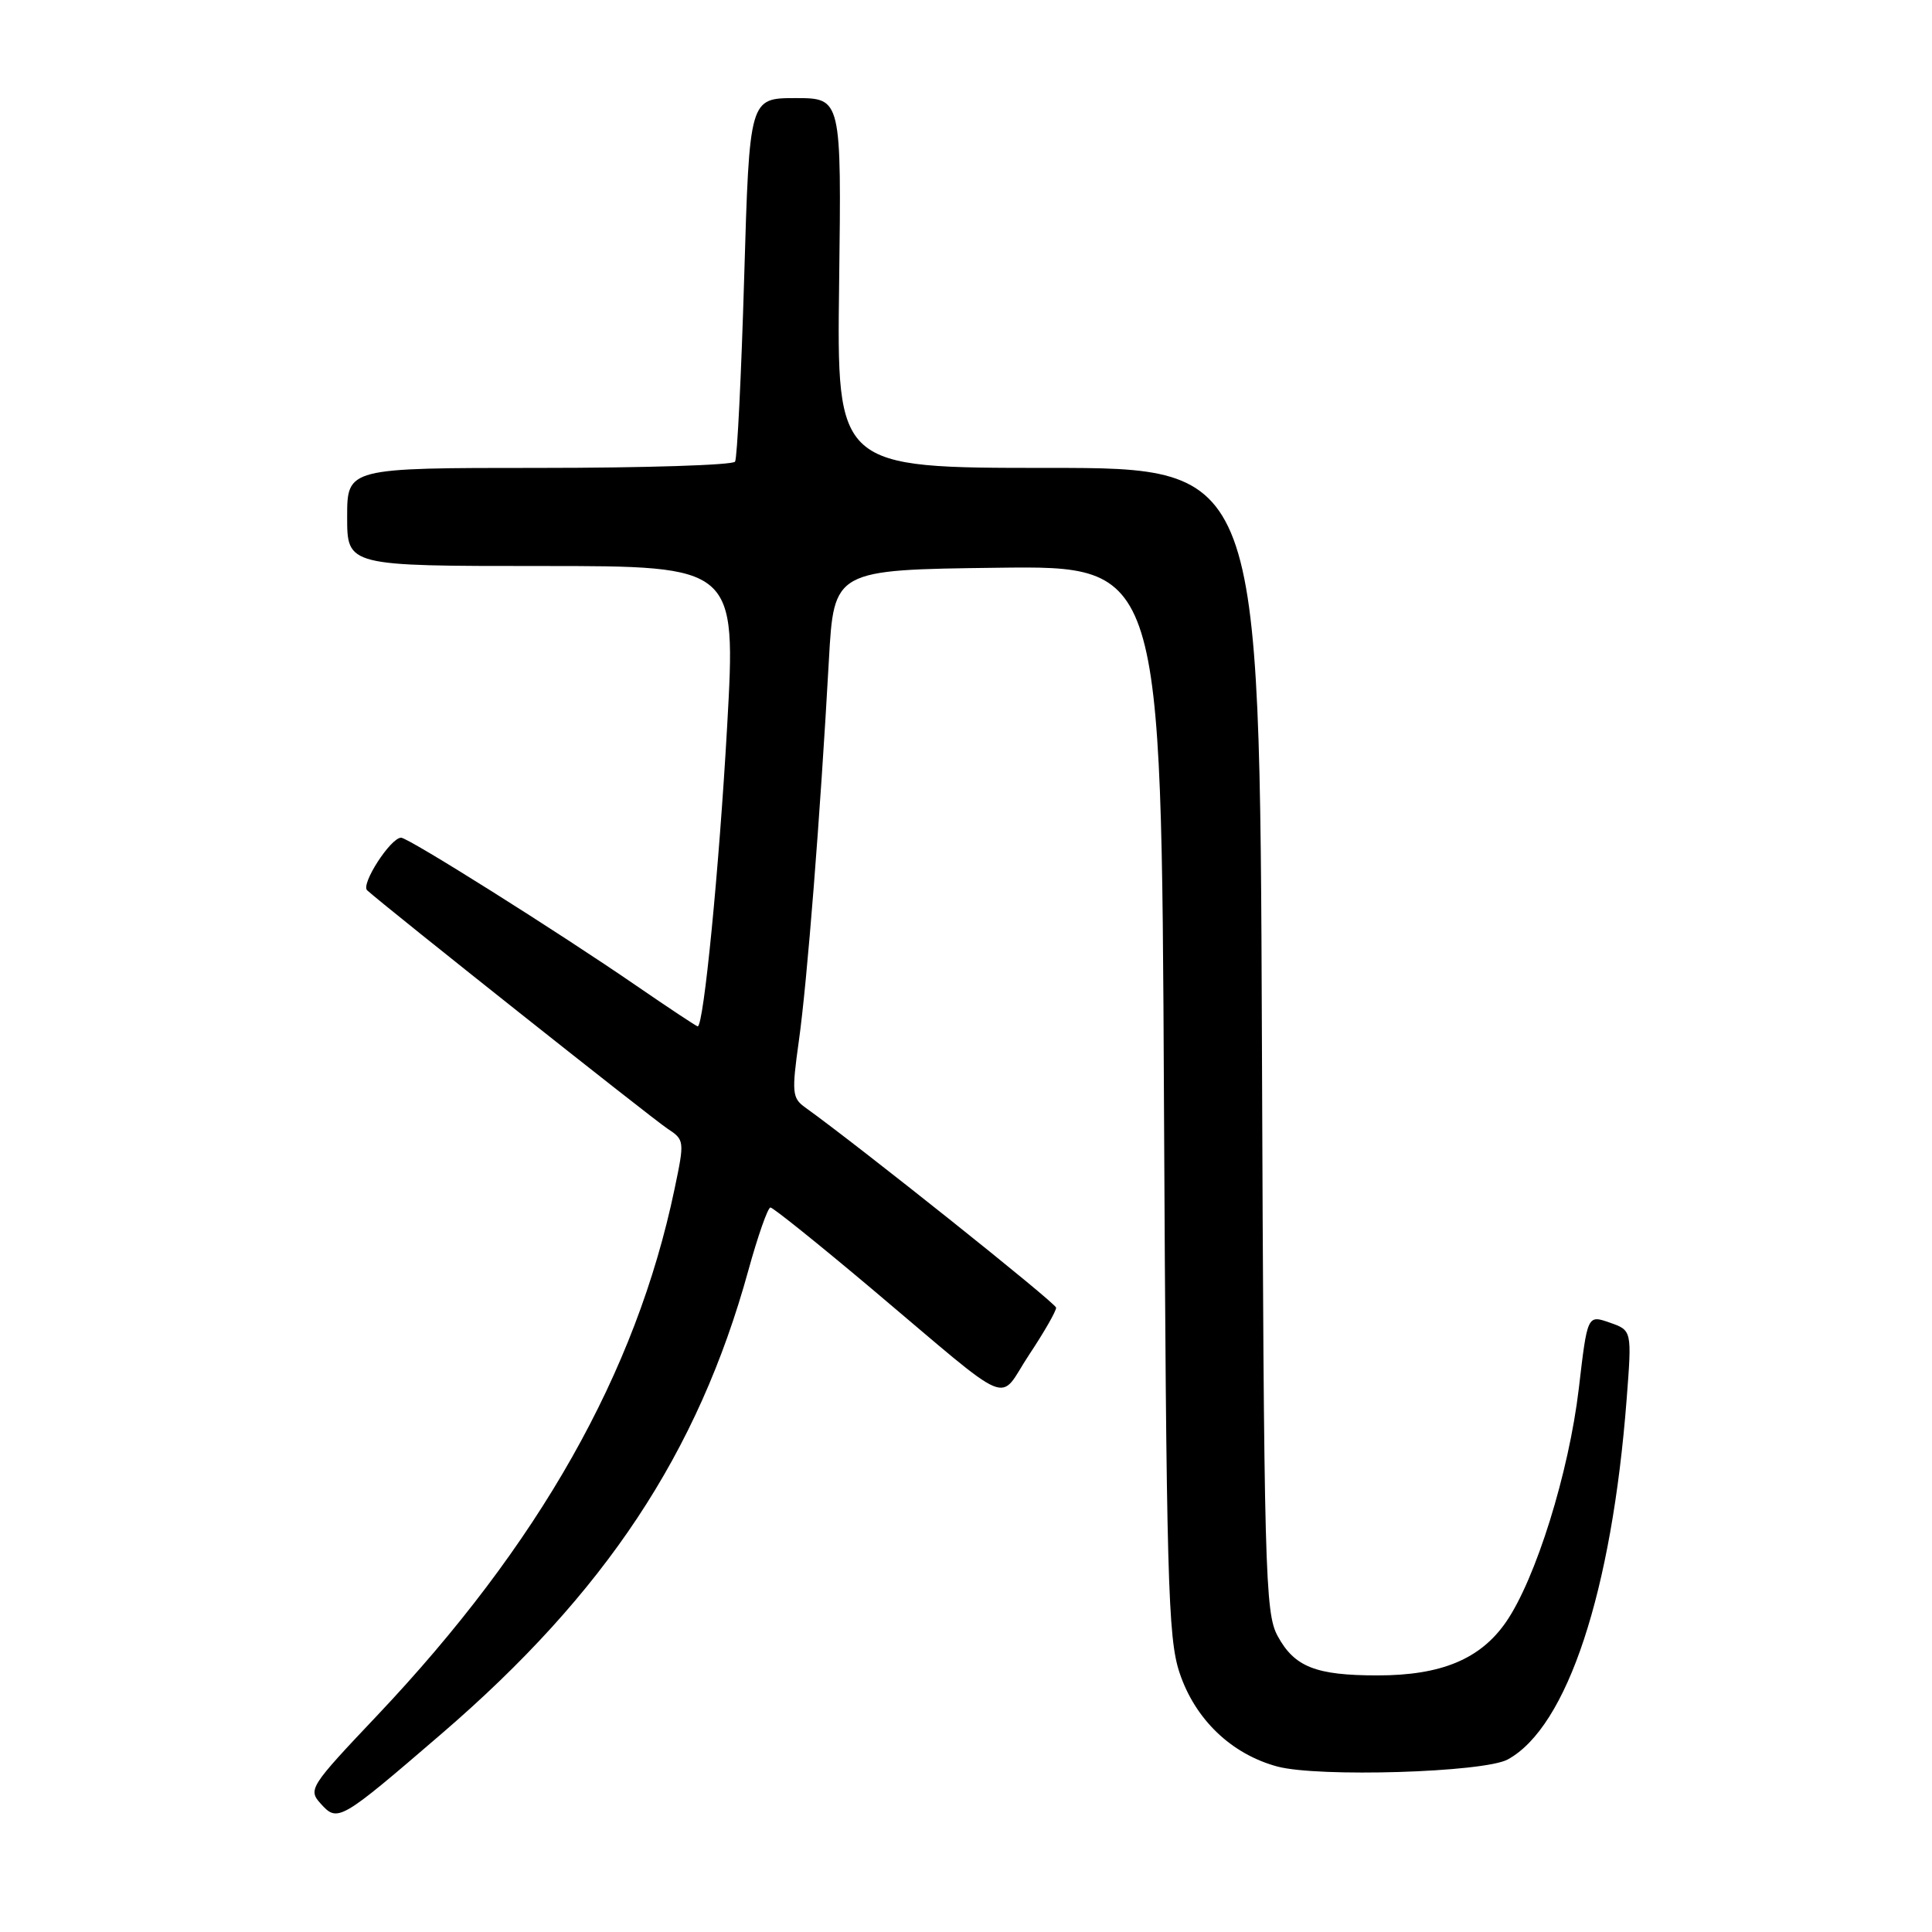 <?xml version="1.0" encoding="UTF-8" standalone="no"?>
<!DOCTYPE svg PUBLIC "-//W3C//DTD SVG 1.1//EN" "http://www.w3.org/Graphics/SVG/1.1/DTD/svg11.dtd" >
<svg xmlns="http://www.w3.org/2000/svg" xmlns:xlink="http://www.w3.org/1999/xlink" version="1.1" viewBox="0 0 256 256">
 <g >
 <path fill="currentColor"
d=" M 58.51 229.73 C 80.21 211.06 92.49 192.53 99.15 168.37 C 100.42 163.77 101.74 160.00 102.09 160.00 C 102.43 160.00 108.46 164.84 115.48 170.75 C 134.80 187.03 132.12 185.90 136.37 179.50 C 138.37 176.49 139.97 173.69 139.94 173.27 C 139.89 172.65 113.88 151.90 106.65 146.71 C 104.97 145.50 104.90 144.73 105.85 137.94 C 106.95 130.18 108.69 108.05 109.83 87.50 C 110.50 75.50 110.50 75.50 132.19 75.23 C 153.89 74.96 153.89 74.96 154.23 145.73 C 154.55 209.42 154.75 217.02 156.30 221.66 C 158.36 227.83 163.15 232.42 169.24 234.07 C 174.65 235.53 196.63 234.86 199.78 233.14 C 207.67 228.84 213.58 210.92 215.54 185.39 C 216.24 176.28 216.24 176.28 213.29 175.25 C 210.34 174.22 210.34 174.22 209.20 183.99 C 207.88 195.16 203.49 209.24 199.54 214.95 C 196.14 219.85 190.96 222.00 182.54 222.00 C 174.37 222.00 171.53 220.89 169.30 216.79 C 167.62 213.72 167.48 208.45 167.21 137.75 C 166.92 62.00 166.92 62.00 138.89 62.00 C 110.87 62.00 110.87 62.00 111.19 37.50 C 111.50 13.00 111.50 13.00 105.41 13.00 C 99.31 13.00 99.31 13.00 98.61 36.67 C 98.23 49.69 97.68 60.71 97.40 61.17 C 97.11 61.63 85.43 62.00 71.44 62.00 C 46.00 62.00 46.00 62.00 46.00 68.50 C 46.00 75.00 46.00 75.00 71.77 75.00 C 97.54 75.00 97.54 75.00 96.35 96.25 C 95.28 115.20 93.24 136.00 92.45 136.00 C 92.29 136.00 88.64 133.58 84.33 130.62 C 73.89 123.44 54.11 111.00 53.15 111.00 C 51.76 111.00 47.77 117.18 48.65 117.97 C 51.07 120.17 86.47 148.26 88.44 149.55 C 90.71 151.04 90.72 151.17 89.37 157.60 C 84.28 181.91 71.43 204.64 49.96 227.33 C 41.04 236.75 40.80 237.12 42.50 239.00 C 44.75 241.49 45.04 241.32 58.51 229.73 Z "/>
</g>
</svg>